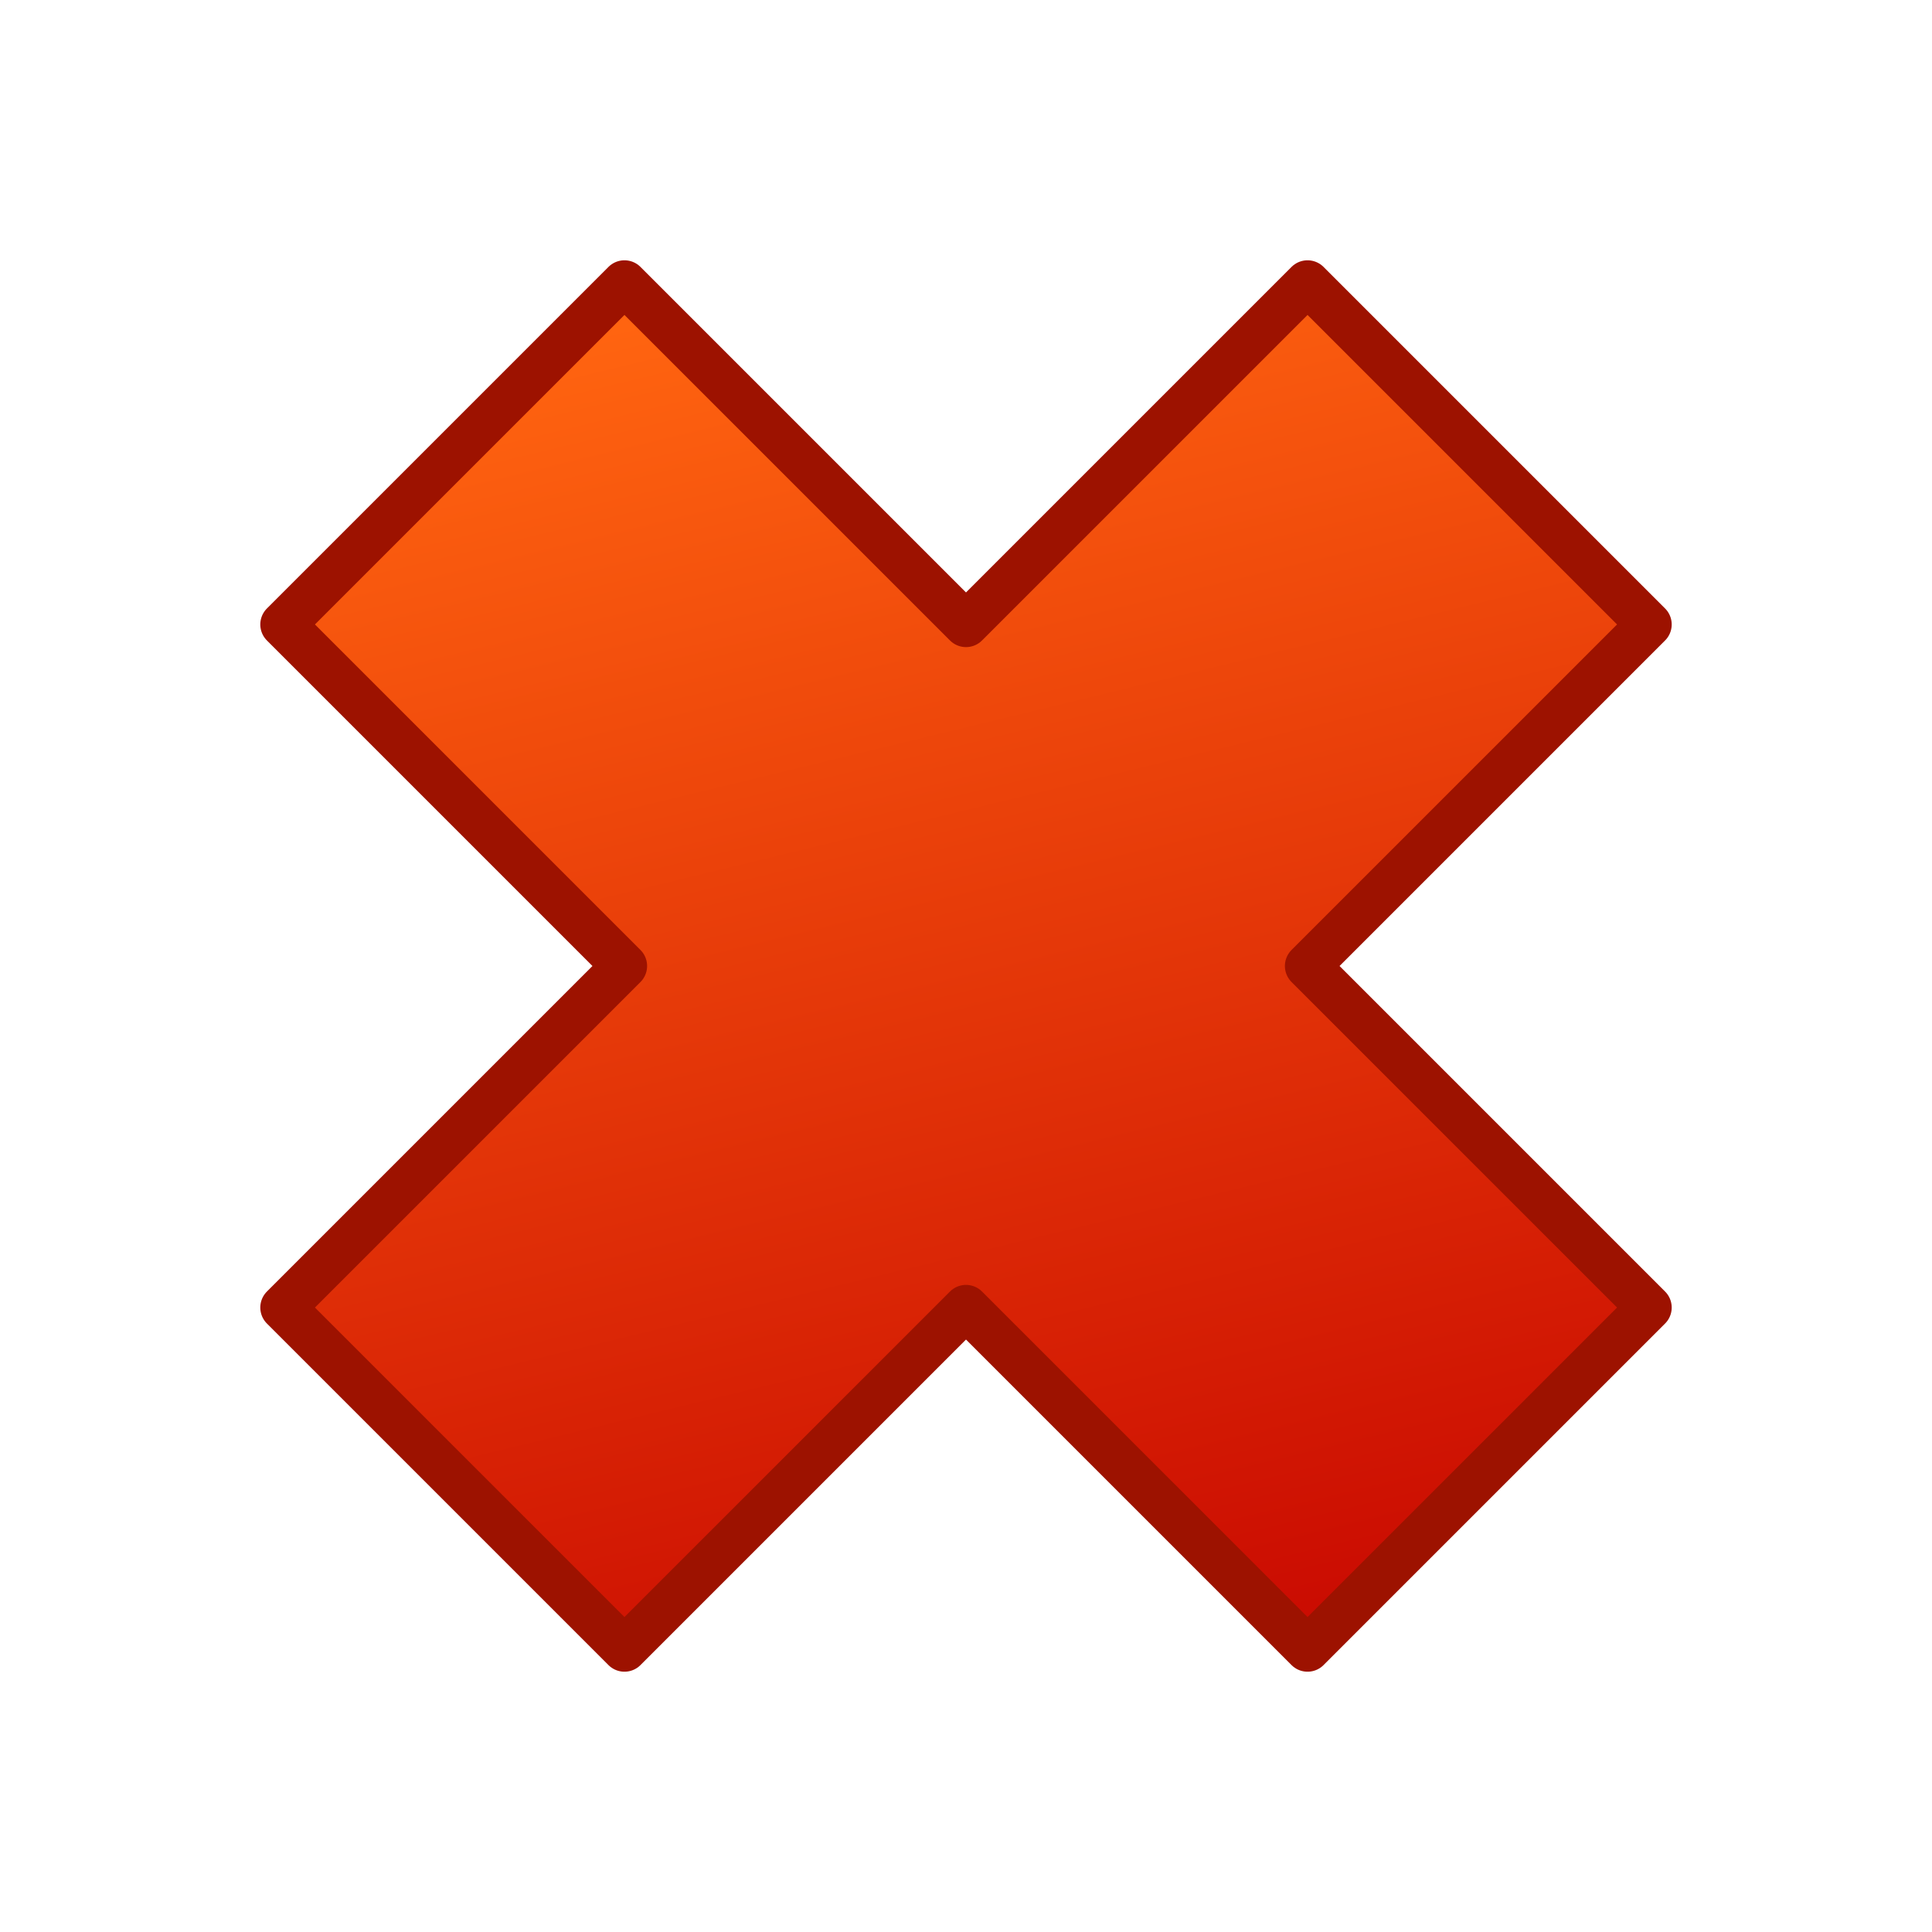 <?xml version="1.0" encoding="UTF-8" standalone="no"?>
<!-- Created with Inkscape (http://www.inkscape.org/) -->
<svg
   xmlns:dc="http://purl.org/dc/elements/1.1/"
   xmlns:cc="http://creativecommons.org/ns#"
   xmlns:rdf="http://www.w3.org/1999/02/22-rdf-syntax-ns#"
   xmlns:svg="http://www.w3.org/2000/svg"
   xmlns="http://www.w3.org/2000/svg"
   xmlns:xlink="http://www.w3.org/1999/xlink"
   xmlns:sodipodi="http://sodipodi.sourceforge.net/DTD/sodipodi-0.dtd"
   xmlns:inkscape="http://www.inkscape.org/namespaces/inkscape"
   width="256"
   height="256"
   id="svg2"
   sodipodi:version="0.32"
   inkscape:version="0.46"
   version="1.0"
   sodipodi:docname="remove.svg"
   inkscape:output_extension="org.inkscape.output.svg.inkscape"
   inkscape:export-filename="C:\workspace3.0\OpenGroove Client\icons\inprogress\javawizard2539\remove.png"
   inkscape:export-xdpi="7.699738"
   inkscape:export-ydpi="7.699738">
  <defs
     id="defs4">
    <linearGradient
       id="linearGradient3161">
      <stop
         style="stop-color:#ff6410;stop-opacity:1;"
         offset="0"
         id="stop3163" />
      <stop
         style="stop-color:#c60400;stop-opacity:1;"
         offset="1"
         id="stop3165" />
    </linearGradient>
    <inkscape:perspective
       sodipodi:type="inkscape:persp3d"
       inkscape:vp_x="0 : 526.18109 : 1"
       inkscape:vp_y="0 : 1000 : 0"
       inkscape:vp_z="744.09448 : 526.18109 : 1"
       inkscape:persp3d-origin="372.04724 : 350.78739 : 1"
       id="perspective10" />
    <linearGradient
       inkscape:collect="always"
       xlink:href="#linearGradient3161"
       id="linearGradient3167"
       x1="195.882"
       y1="60.118"
       x2="89.858"
       y2="234.024"
       gradientUnits="userSpaceOnUse"
       gradientTransform="matrix(0.707,-0.707,0.707,0.707,-53.019,128)" />
  </defs>
  <sodipodi:namedview
     id="base"
     pagecolor="#ffffff"
     bordercolor="#666666"
     borderopacity="1.0"
     gridtolerance="4"
     guidetolerance="4"
     objecttolerance="4"
     inkscape:pageopacity="0"
     inkscape:pageshadow="2"
     inkscape:zoom="1"
     inkscape:cx="53"
     inkscape:cy="107.00958"
     inkscape:document-units="px"
     inkscape:current-layer="layer1"
     showgrid="true"
     inkscape:showpageshadow="false"
     inkscape:window-width="1277"
     inkscape:window-height="750"
     inkscape:window-x="-5"
     inkscape:window-y="-8">
    <inkscape:grid
       type="xygrid"
       id="grid2383"
       visible="true"
       enabled="true"
       spacingx="16px"
       spacingy="16px"
       empspacing="4"
       dotted="false" />
  </sodipodi:namedview>
  <g
     inkscape:label="Layer 1"
     inkscape:groupmode="layer"
     id="layer1">
    <path
       style="fill:url(#linearGradient3167);fill-opacity:1;fill-rule:evenodd;stroke:#9d1200;stroke-width:6;stroke-linecap:butt;stroke-linejoin:round;stroke-miterlimit:4;stroke-dasharray:none;stroke-opacity:1"
       d="M 37.49,82.745 L 82.745,128 L 37.49,173.255 L 82.745,218.51 L 128,173.255 L 173.255,218.51 L 218.51,173.255 L 173.255,128 L 218.51,82.745 L 173.255,37.49 L 128,82.745 L 82.745,37.49 L 37.49,82.745 z"
       id="rect2385"
       inkscape:export-xdpi="58.477158"
       inkscape:export-ydpi="58.477158" />
  </g>
</svg>
